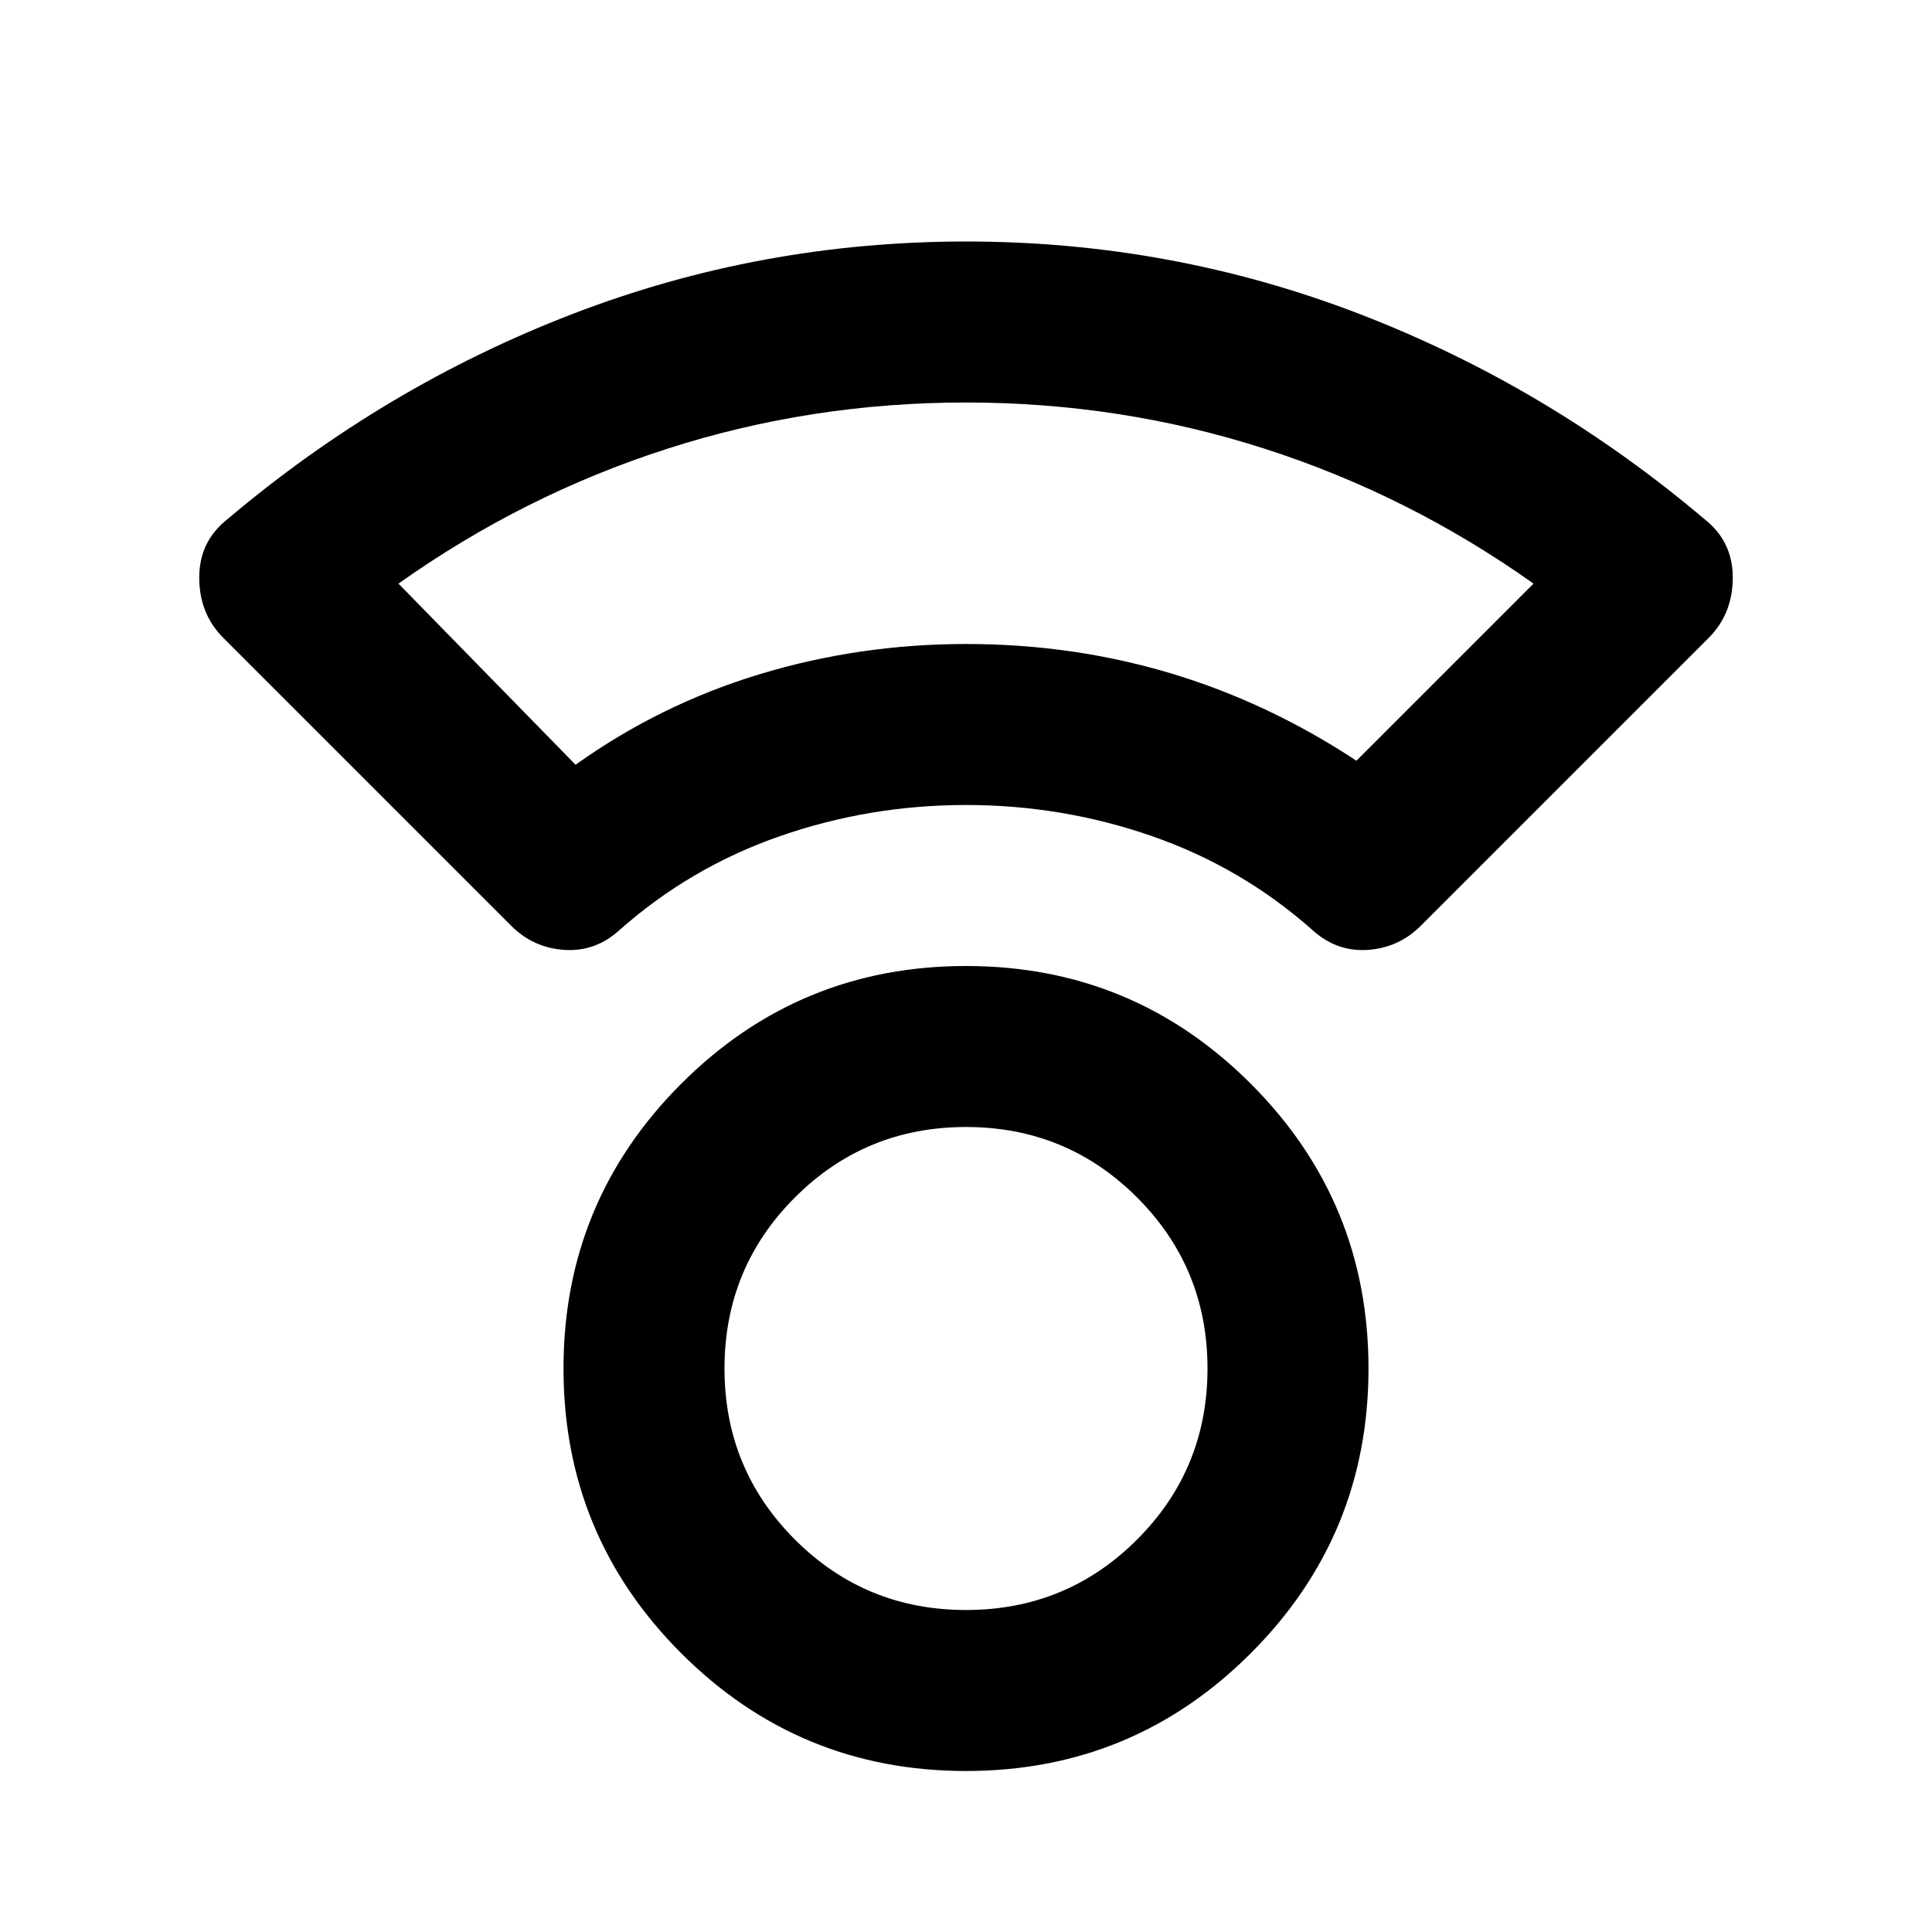 <svg xmlns="http://www.w3.org/2000/svg" height="24" viewBox="0 -960 960 960" width="24"><path d="M480-80q-83 0-141.5-58.5T280-280q0-83 58.5-141.5T480-480q83 0 141.5 58.5T680-280q0 83-58.5 141.5T480-80Zm0-80q50 0 85-35t35-85q0-50-35-85t-85-35q-50 0-85 35t-35 85q0 50 35 85t85 35Zm0-400q-48 0-92.5 15.5T308-498q-12 11-27.5 10T254-500L111-643q-12-12-12-30t14-29q78-66 171.5-102T480-840q102 0 195.5 36T847-702q14 11 14 29t-12 30L706-500q-11 11-26.5 12T652-498q-35-31-79.5-46.5T480-560Zm-194-20q42-30 91.5-45T480-640q53 0 101.5 14.5T674-582l88-88q-62-44-133.5-67T480-760q-77 0-148.5 23T198-670l88 90Zm194-60Zm0 360Z"/></svg>